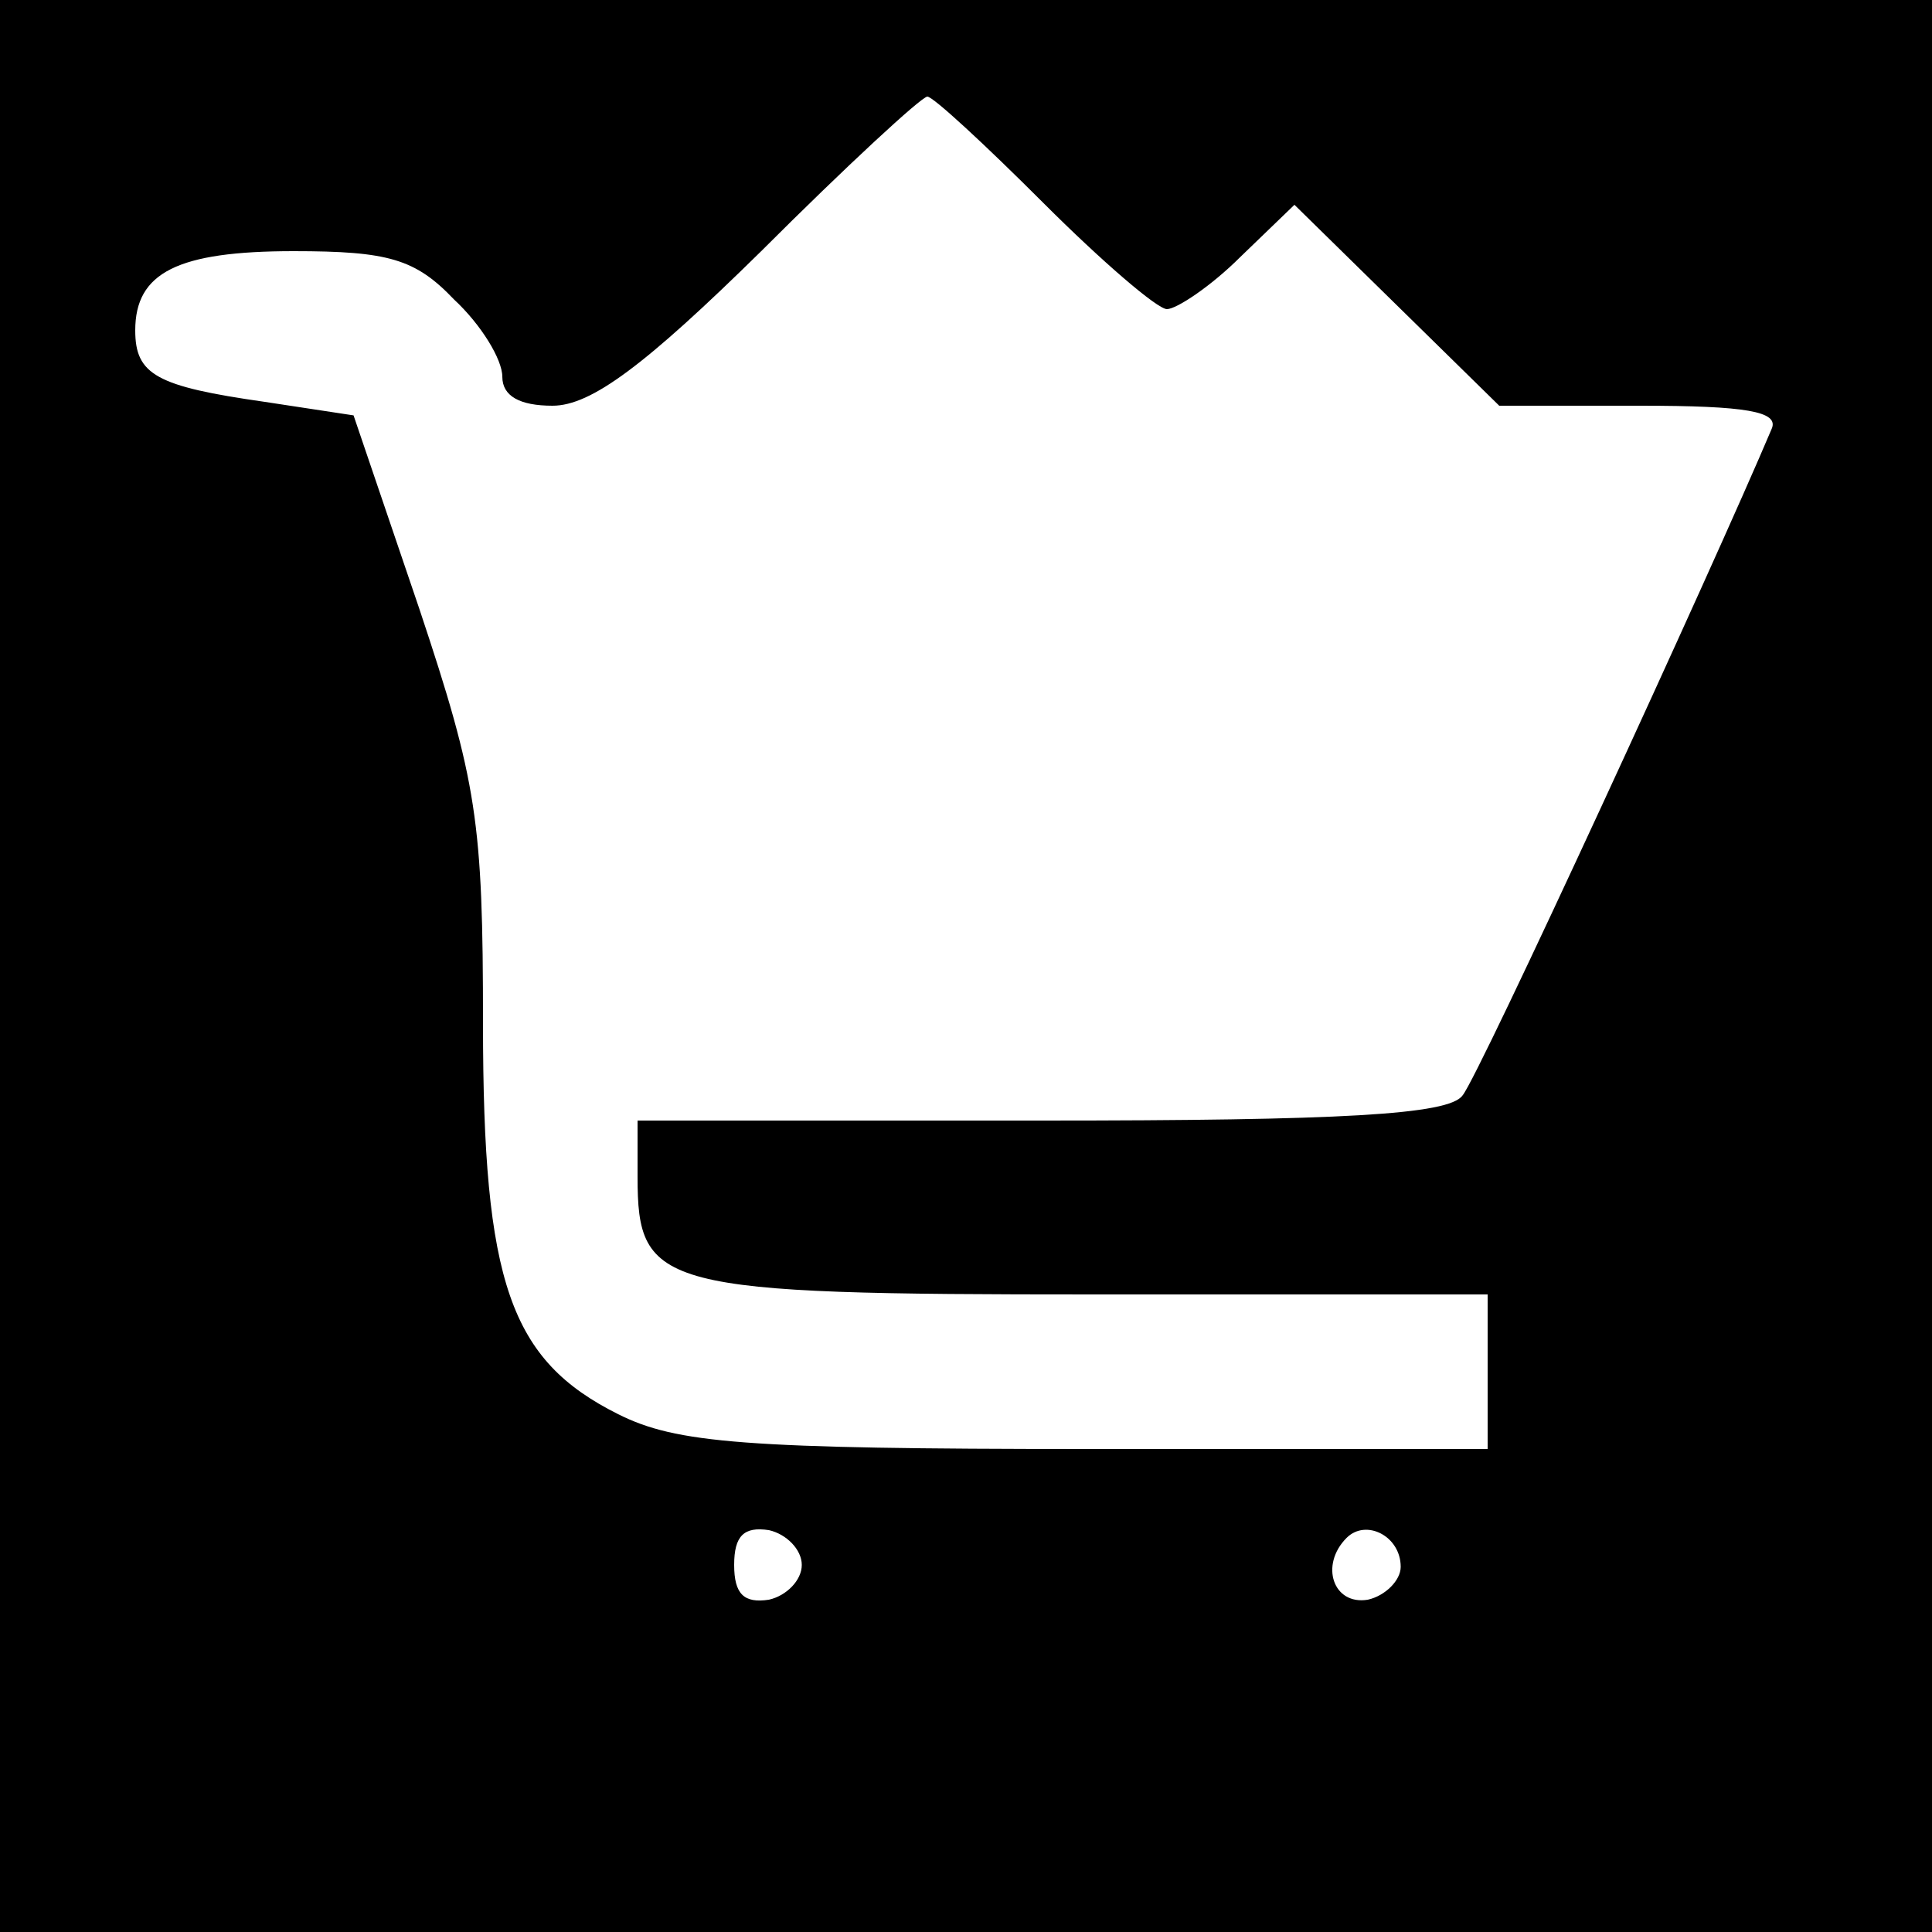 <?xml version="1.0" standalone="no"?>
<!DOCTYPE svg PUBLIC "-//W3C//DTD SVG 20010904//EN"
 "http://www.w3.org/TR/2001/REC-SVG-20010904/DTD/svg10.dtd">
<svg version="1.0" xmlns="http://www.w3.org/2000/svg"
 width="100pt" height="100pt" viewBox="0 0 100 100"
 preserveAspectRatio="xMidYMid meet">
<g transform="translate(0,100) scale(0.1,-0.1)"
fill="#000000" stroke="none">
<path d="M0 500 l0 -500 500 0 500 0 0 500 0 500 -500 0 -500 0 0 -500z m540
395 c30 -30 59 -55 64 -55 5 0 23 12 38 27 l28 27 53 -52 53 -52 73 0 c55 0
72 -3 68 -12 -30 -71 -152 -336 -160 -345 -7 -10 -63 -13 -218 -13 l-209 0 0
-29 c0 -58 11 -61 236 -61 l204 0 0 -40 0 -40 -207 0 c-178 0 -213 3 -243 18
-56 28 -70 68 -70 202 0 105 -3 125 -33 215 l-34 100 -46 7 c-56 8 -67 14 -67
37 0 30 22 41 82 41 49 0 63 -4 83 -25 14 -13 25 -31 25 -40 0 -10 9 -15 26
-15 20 0 48 21 108 80 44 44 83 80 86 80 3 0 30 -25 60 -55z m-125 -705 c0 -8
-8 -16 -17 -18 -13 -2 -18 3 -18 18 0 15 5 20 18 18 9 -2 17 -10 17 -18z m310
-1 c0 -7 -8 -15 -17 -17 -18 -3 -25 18 -11 32 10 10 28 1 28 -15z"/>
</g>
</svg>
